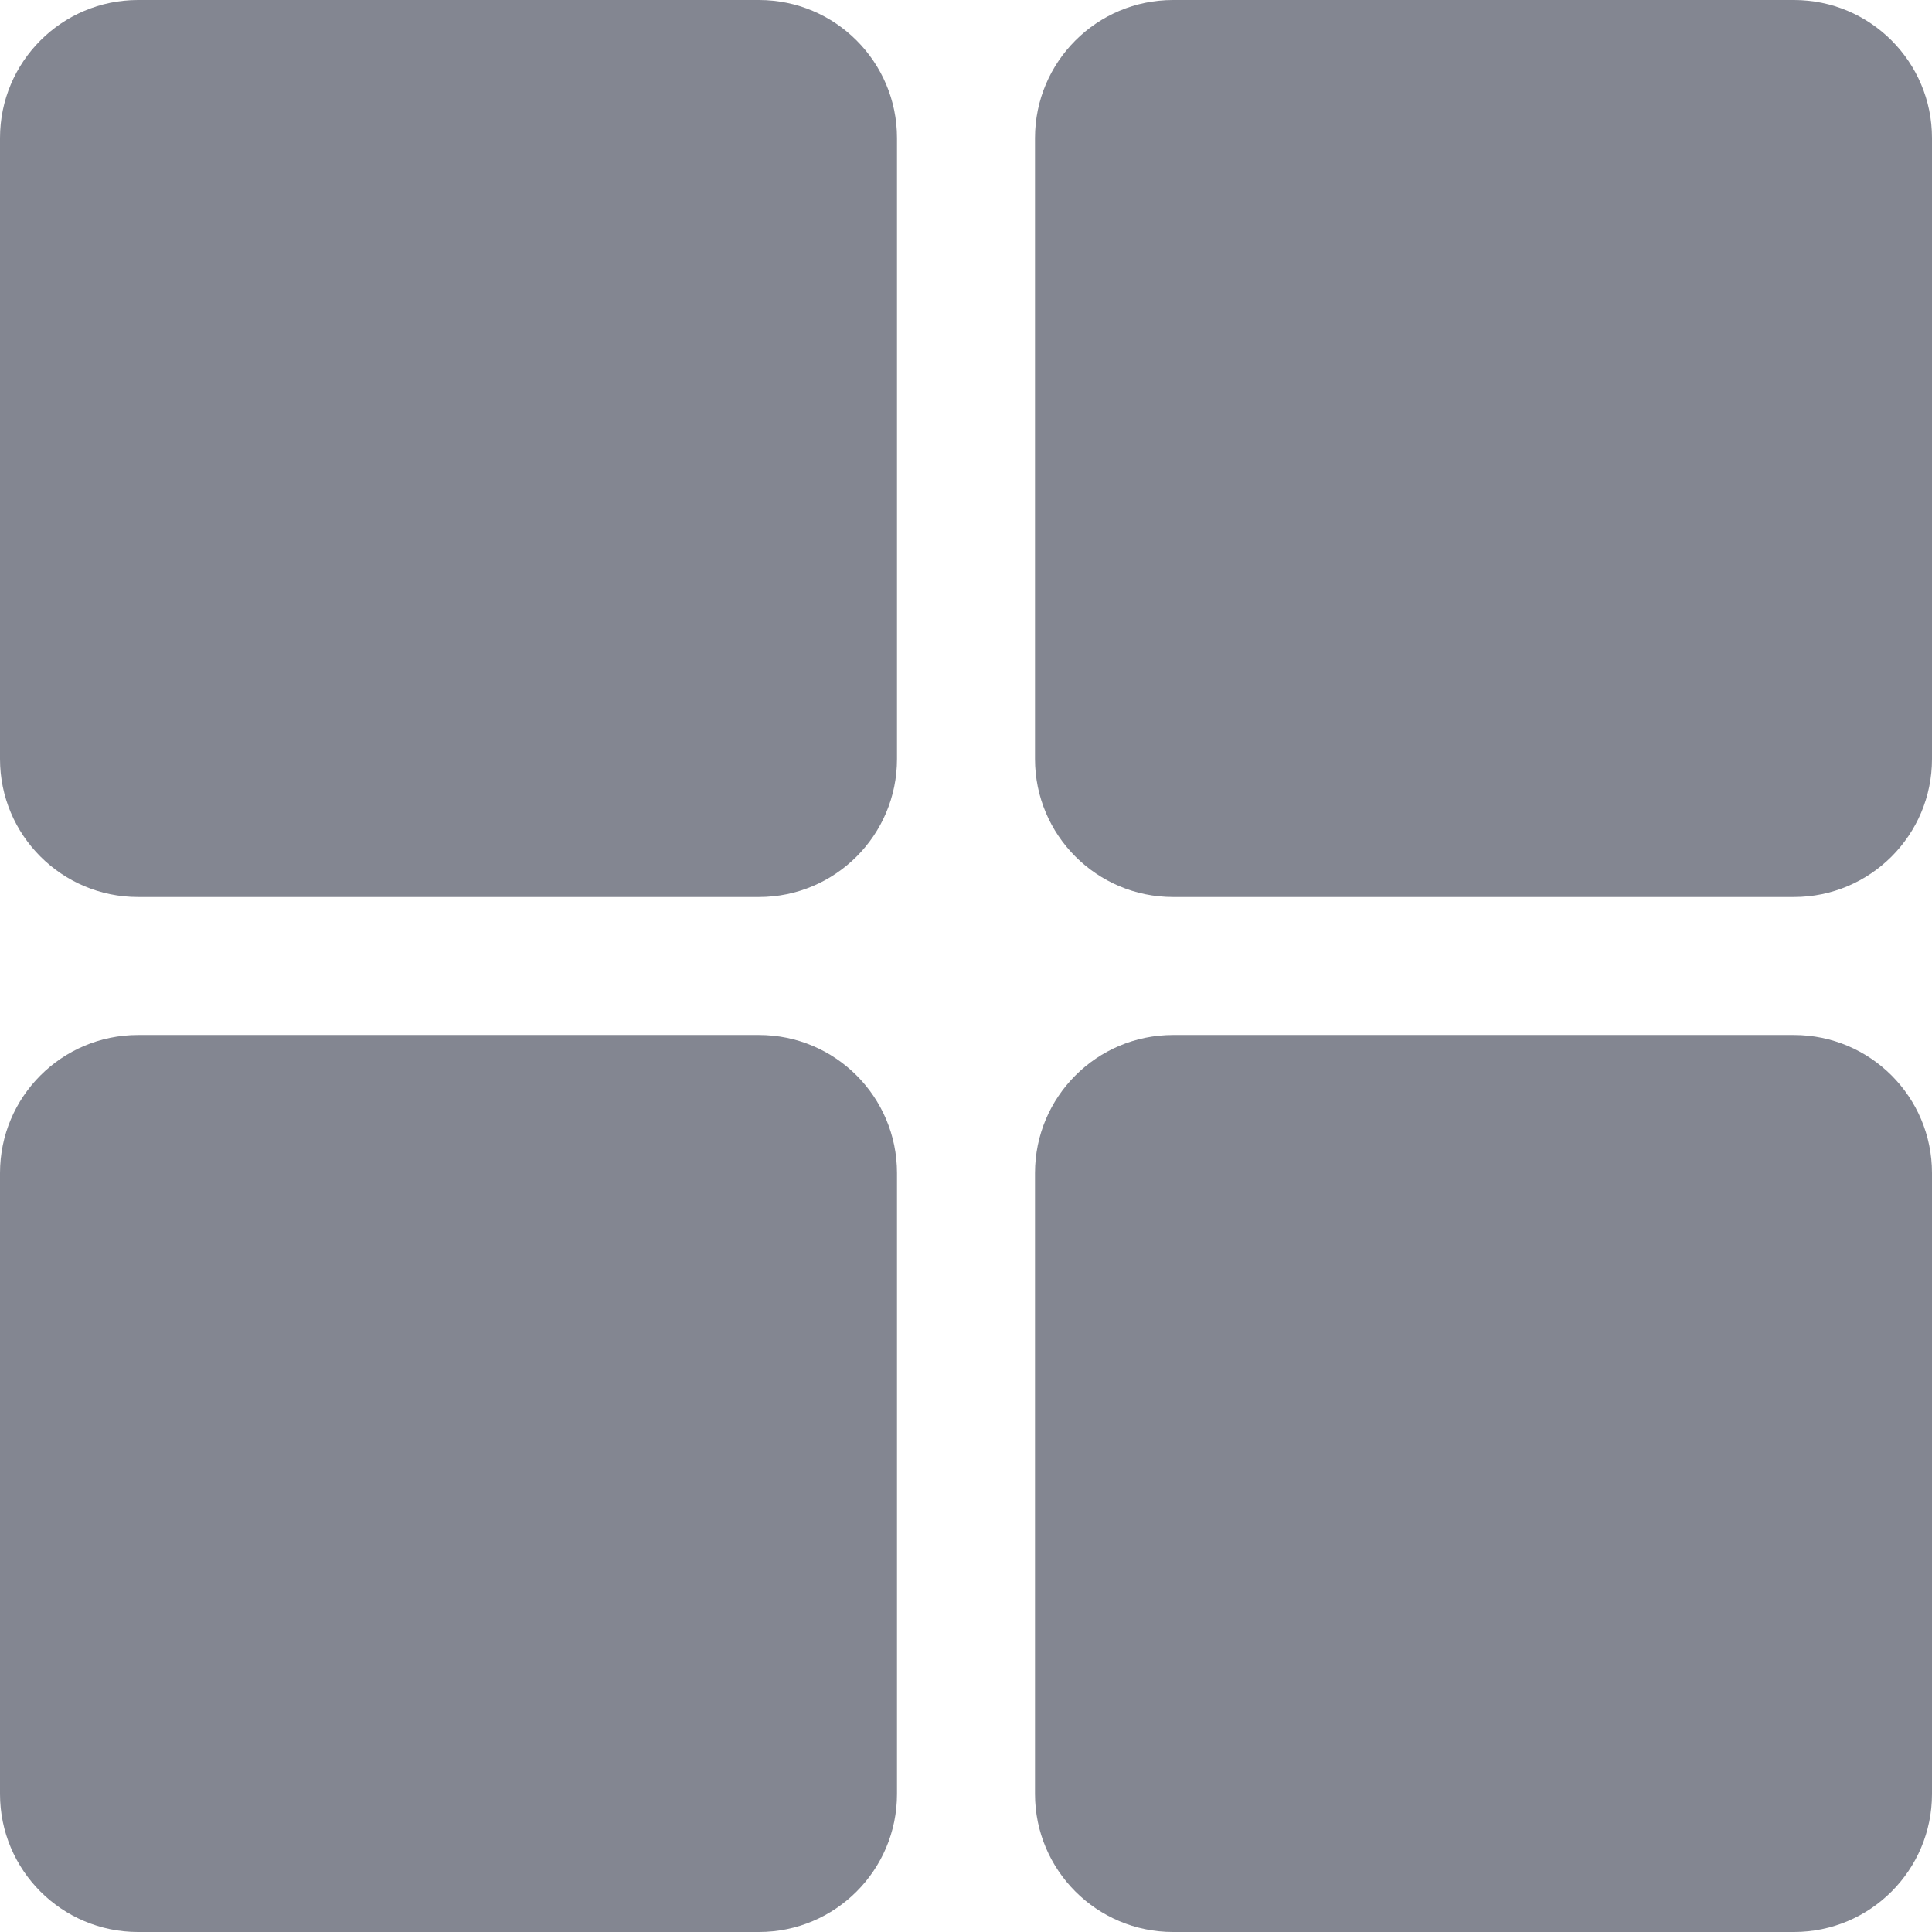 <svg width="14" height="14" viewBox="0 0 14 14" fill="none" xmlns="http://www.w3.org/2000/svg">
<path fill-rule="evenodd" clip-rule="evenodd" d="M5.5 0C6.052 0 6.5 0.448 6.5 1V5.5C6.5 6.052 6.052 6.5 5.5 6.5H1C0.448 6.5 0 6.052 0 5.5V1C0 0.448 0.448 0 1 0H5.5ZM0 8.5C0 7.948 0.448 7.5 1 7.5H5.5C6.052 7.5 6.5 7.948 6.5 8.5V13C6.5 13.552 6.052 14 5.5 14H1C0.448 14 0 13.552 0 13V8.5ZM8.5 0C7.948 0 7.5 0.448 7.5 1V5.5C7.5 6.052 7.948 6.5 8.5 6.5H13C13.552 6.5 14 6.052 14 5.5V1C14 0.448 13.552 0 13 0H8.5ZM7.5 8.5C7.5 7.948 7.948 7.5 8.5 7.5H13C13.552 7.5 14 7.948 14 8.5V13C14 13.552 13.552 14 13 14H8.5C7.948 14 7.5 13.552 7.5 13V8.5Z" fill="#838691"/>
</svg>

